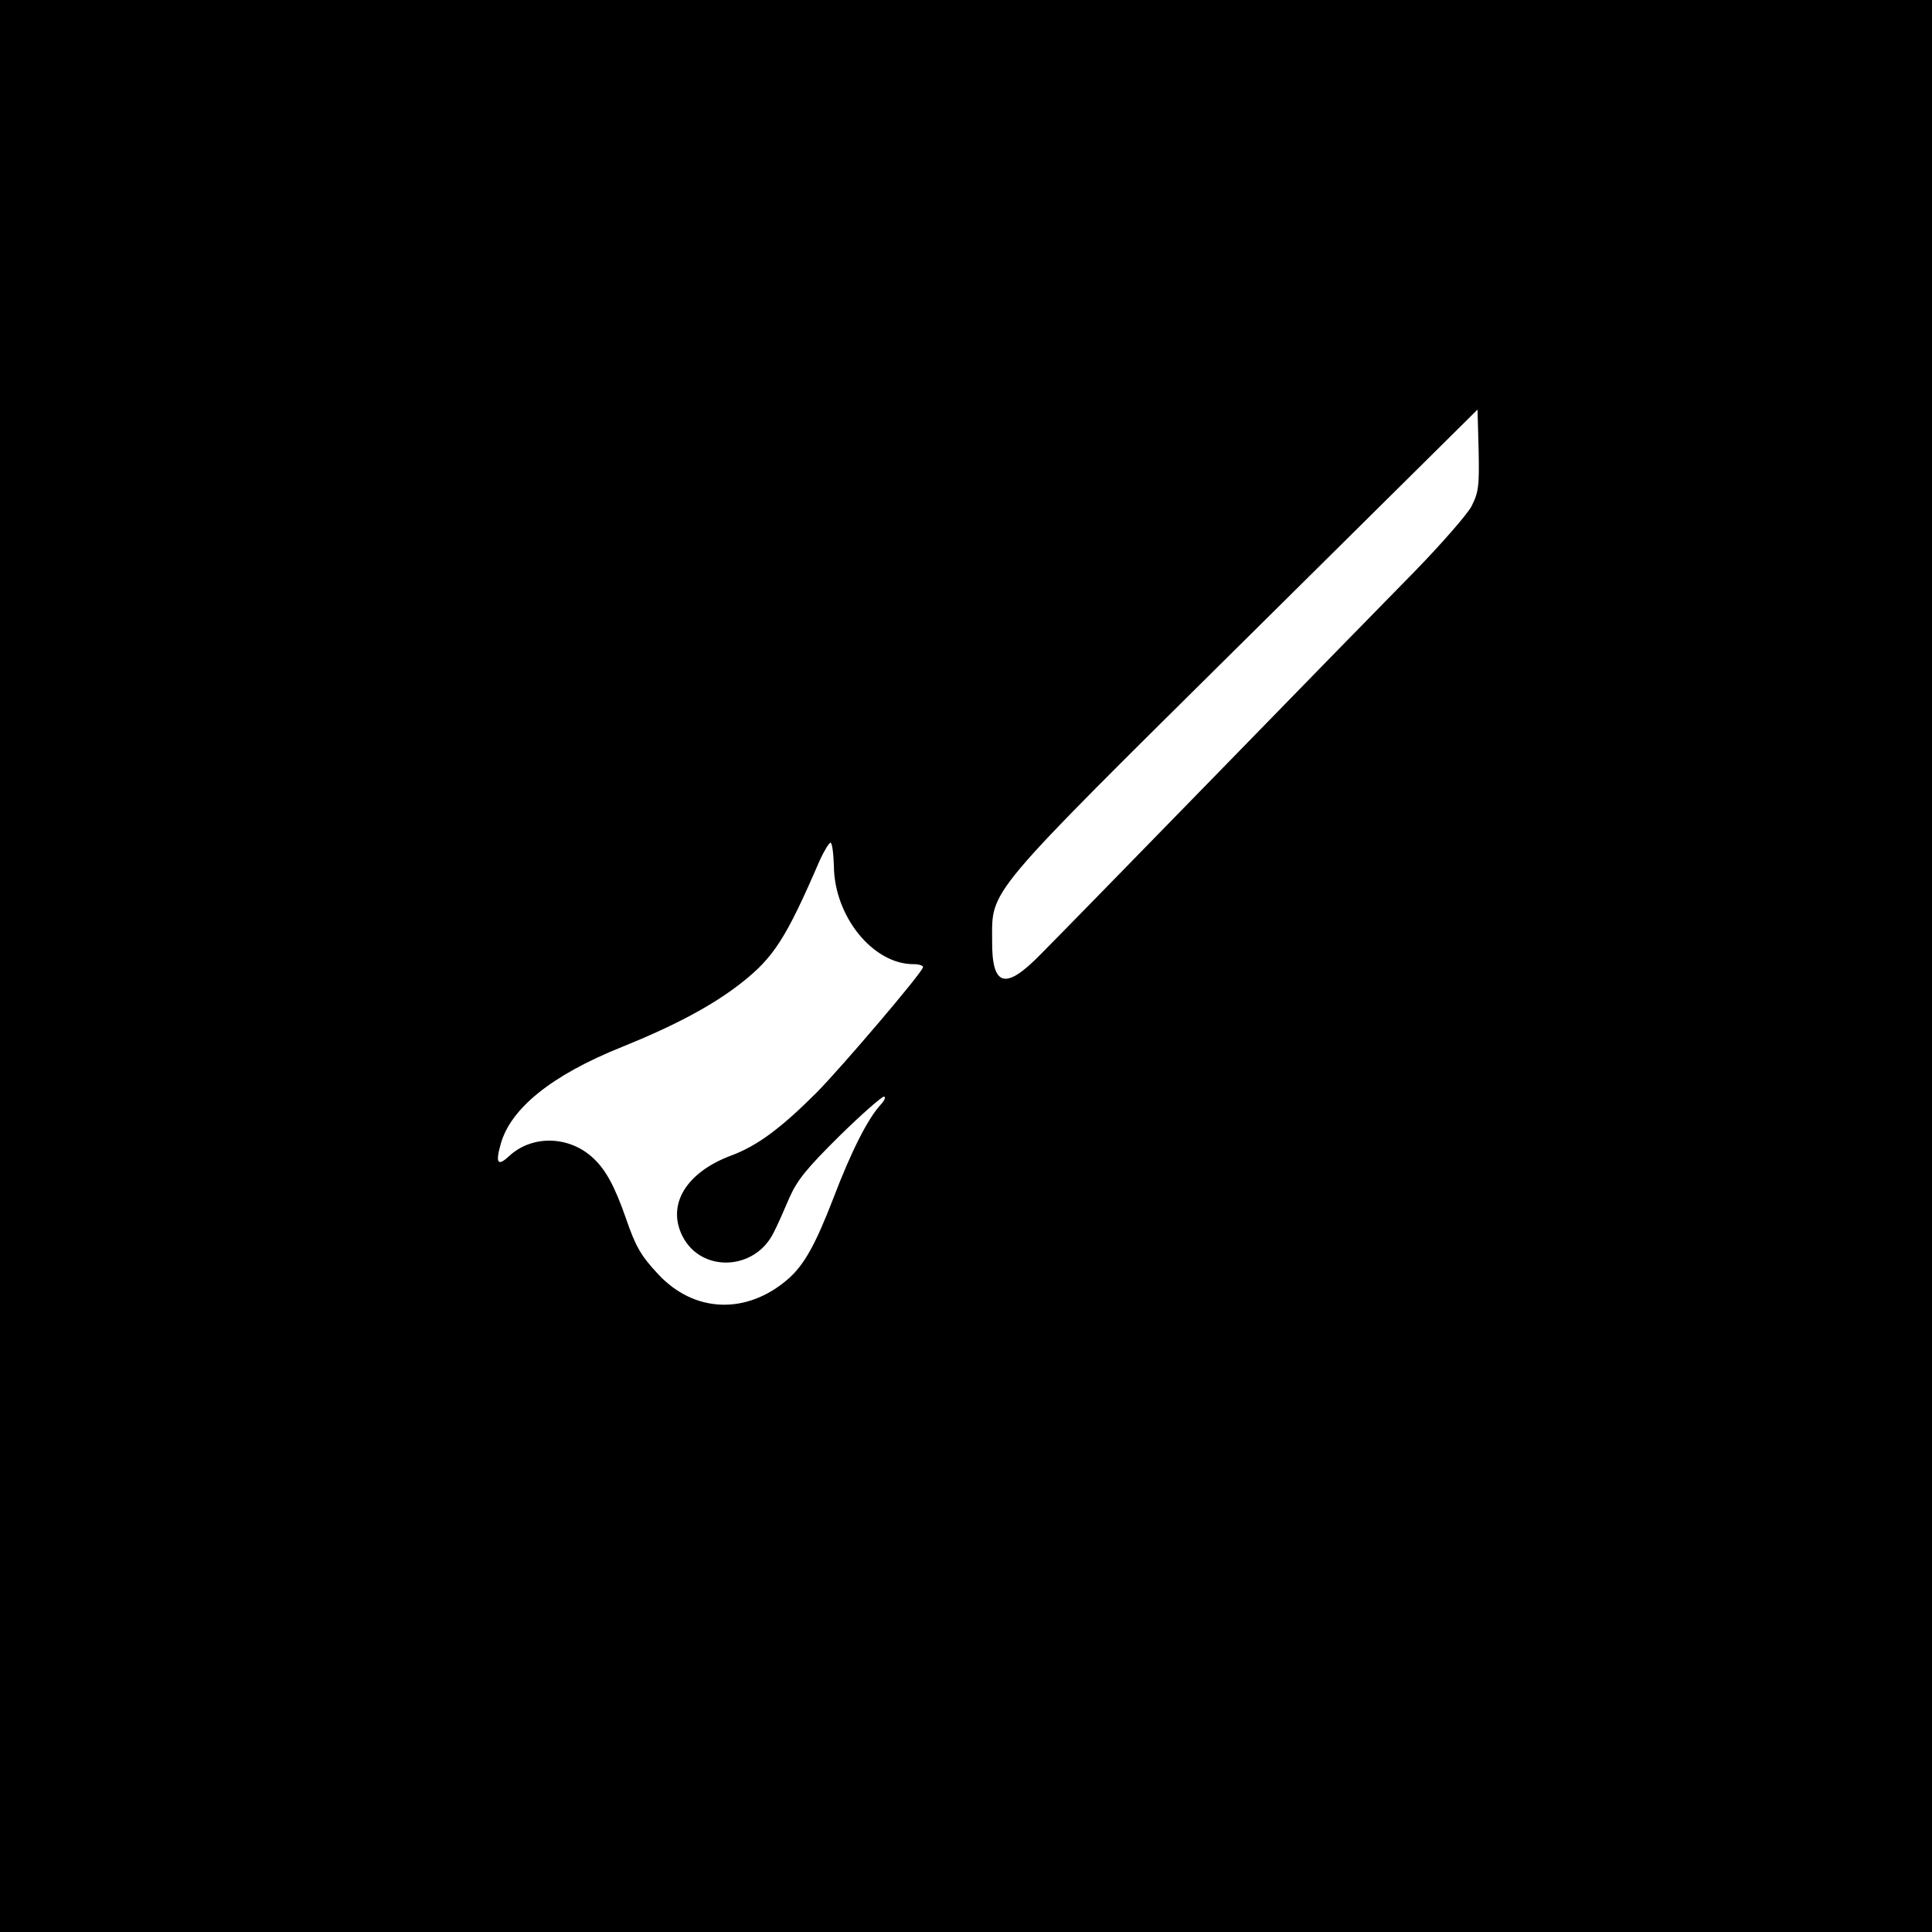 <?xml version="1.0" standalone="no"?>
<!DOCTYPE svg PUBLIC "-//W3C//DTD SVG 20010904//EN"
 "http://www.w3.org/TR/2001/REC-SVG-20010904/DTD/svg10.dtd">
<svg version="1.0" xmlns="http://www.w3.org/2000/svg"
 width="525pt" height="525pt" viewBox="0 0 525 525"
 preserveAspectRatio="xMidYMid meet">
<g transform="translate(0,525) scale(0.1,-0.1)"
fill="#000000" stroke="none">
<path d="M0 2625 l0 -2625 2625 0 2625 0 0 2625 0 2625 -2625 0 -2625 0 0
-2625z m3998 1248 c-13 -23 -82 -102 -153 -175 -72 -73 -315 -322 -540 -553
-225 -231 -439 -450 -476 -487 -97 -100 -134 -90 -133 36 0 141 -24 113 687
817 l632 626 3 -110 c2 -99 0 -115 -20 -154z m-1732 -976 c1 -137 106 -267
216 -267 16 0 28 -4 26 -9 -7 -20 -220 -270 -289 -340 -98 -98 -162 -145 -232
-171 -123 -46 -176 -134 -132 -220 51 -99 196 -93 247 10 10 19 29 62 43 95
21 48 48 81 136 168 60 59 115 107 121 107 6 0 2 -10 -9 -22 -35 -38 -80 -127
-128 -253 -49 -127 -80 -183 -124 -221 -112 -97 -254 -92 -352 13 -47 50 -62
76 -88 152 -30 86 -54 131 -88 163 -65 62 -167 65 -230 6 -30 -28 -37 -19 -23
31 26 98 138 189 330 266 146 59 246 113 322 172 91 71 124 123 216 336 12 26
25 47 29 47 4 0 8 -28 9 -63z"/>
</g>
</svg>
